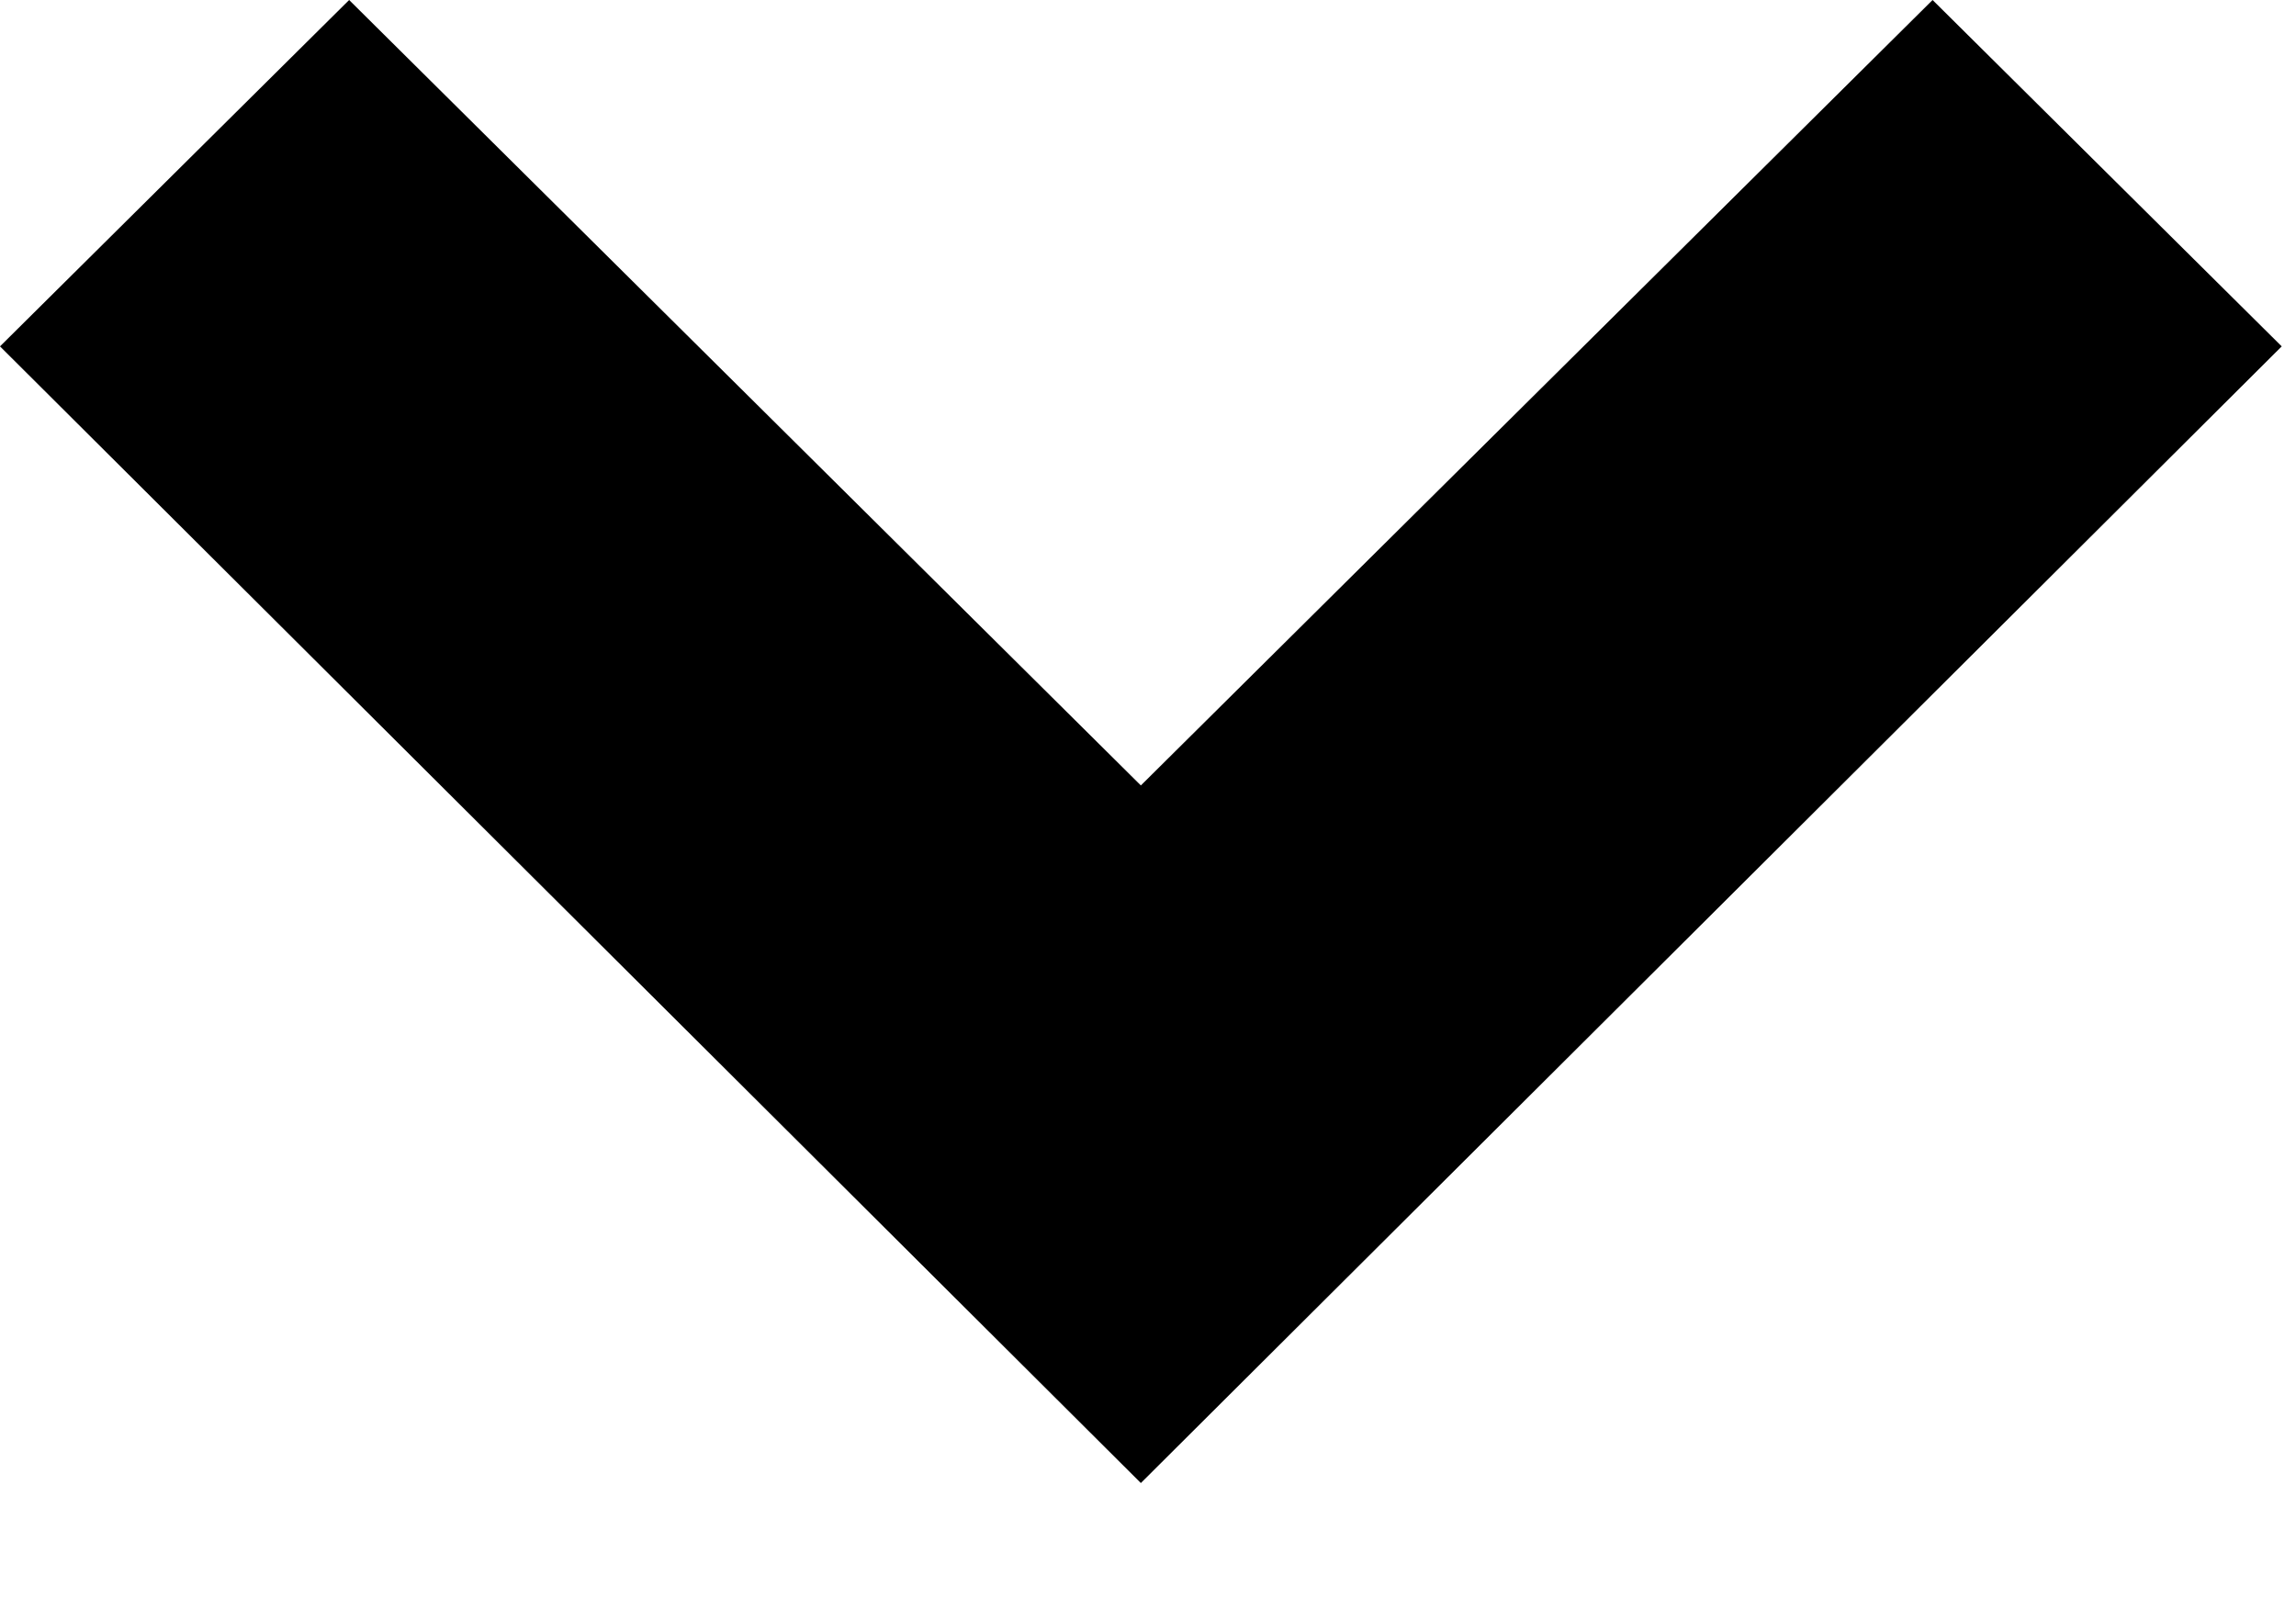 <!-- Generated by IcoMoon.io -->
<svg version="1.1" xmlns="http://www.w3.org/2000/svg" width="46" height="32" viewBox="0 0 46 32">
<title>arrow-down</title>
<path d="M38.719 0l-15.862 15.737-15.862-15.737-6.995 6.94 22.857 22.774 22.857-22.774z"></path>
</svg>
